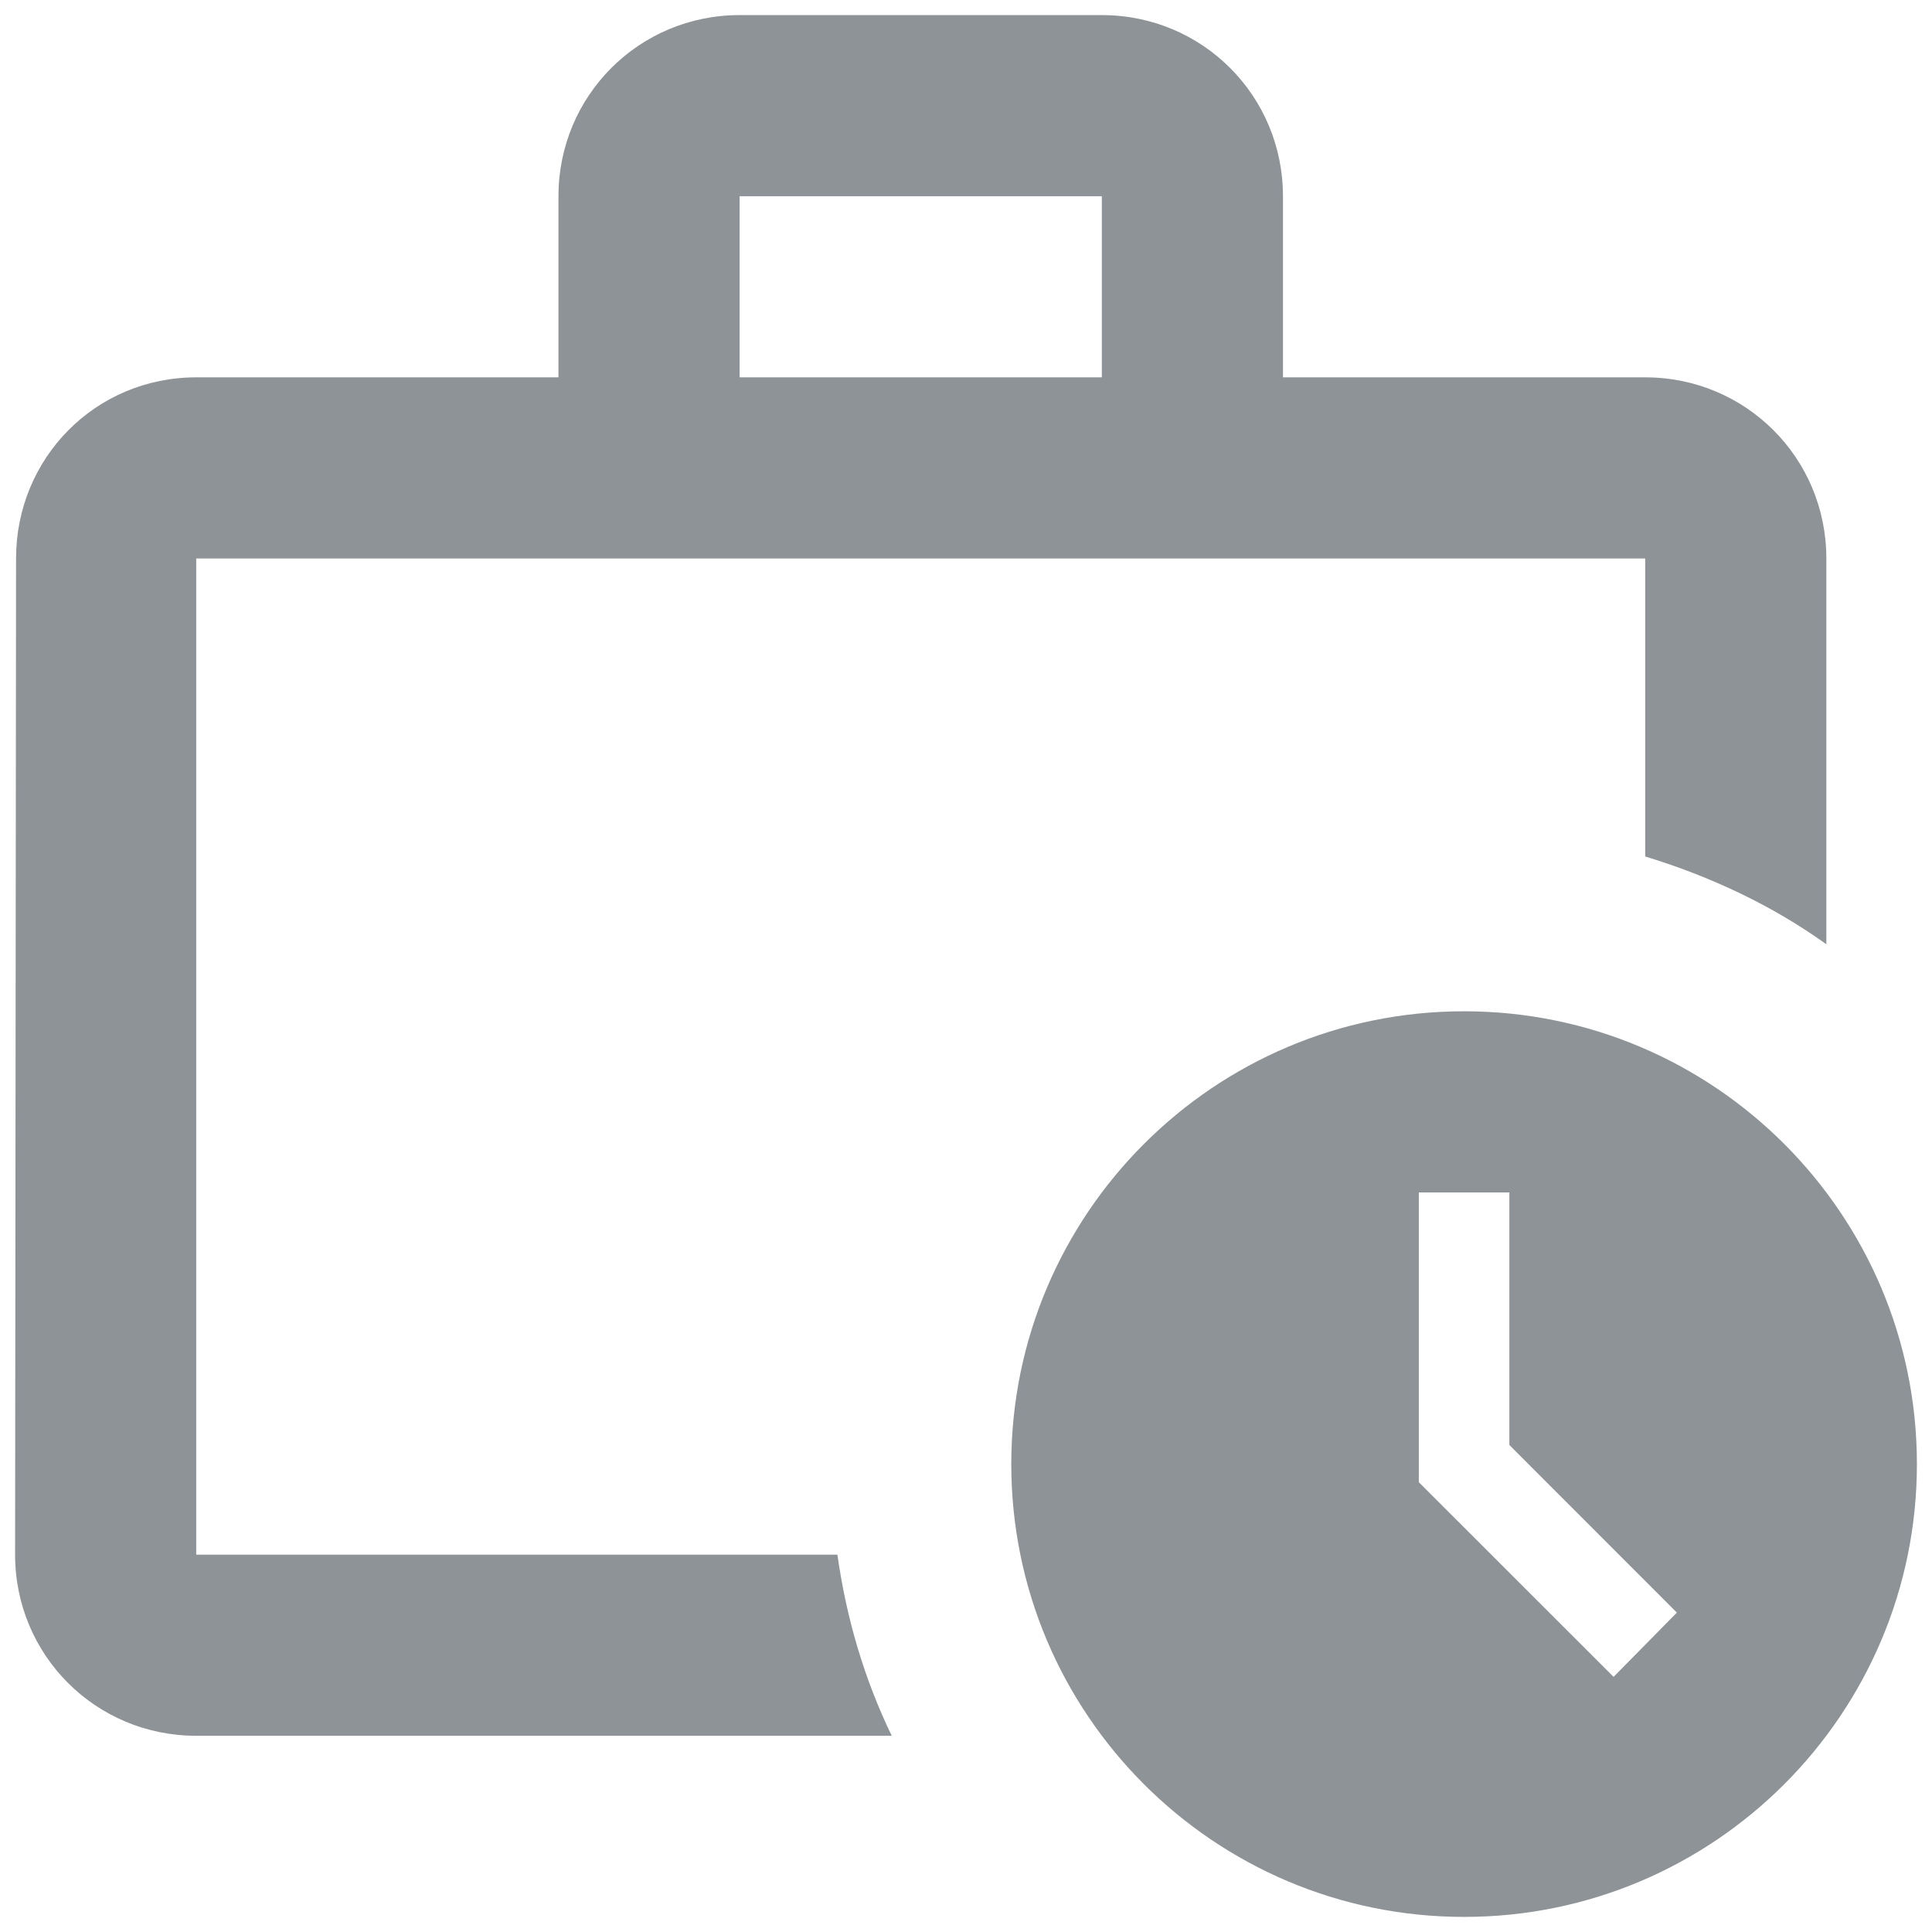 <svg width="16" height="16" viewBox="0 0 16 16" fill="none" xmlns="http://www.w3.org/2000/svg">
<path d="M1.625 12.875V4.625H13.625V7.093C14.165 7.258 14.675 7.497 15.125 7.82V4.625C15.125 3.792 14.457 3.125 13.625 3.125H10.625V1.625C10.625 0.792 9.957 0.125 9.125 0.125H6.125C5.293 0.125 4.625 0.792 4.625 1.625V3.125H1.625C0.792 3.125 0.133 3.792 0.133 4.625L0.125 12.875C0.125 13.707 0.792 14.375 1.625 14.375H7.385C7.16 13.91 7.01 13.408 6.935 12.875H1.625ZM6.125 1.625H9.125V3.125H6.125V1.625Z" fill="#8E9397"/>
<path d="M12.125 8.375C10.055 8.375 8.375 10.055 8.375 12.125C8.375 14.195 10.055 15.875 12.125 15.875C14.195 15.875 15.875 14.195 15.875 12.125C15.875 10.055 14.195 8.375 12.125 8.375ZM13.363 13.887L11.75 12.275V9.875H12.5V11.967L13.887 13.355L13.363 13.887Z" fill="#8E9397"/>
</svg>
